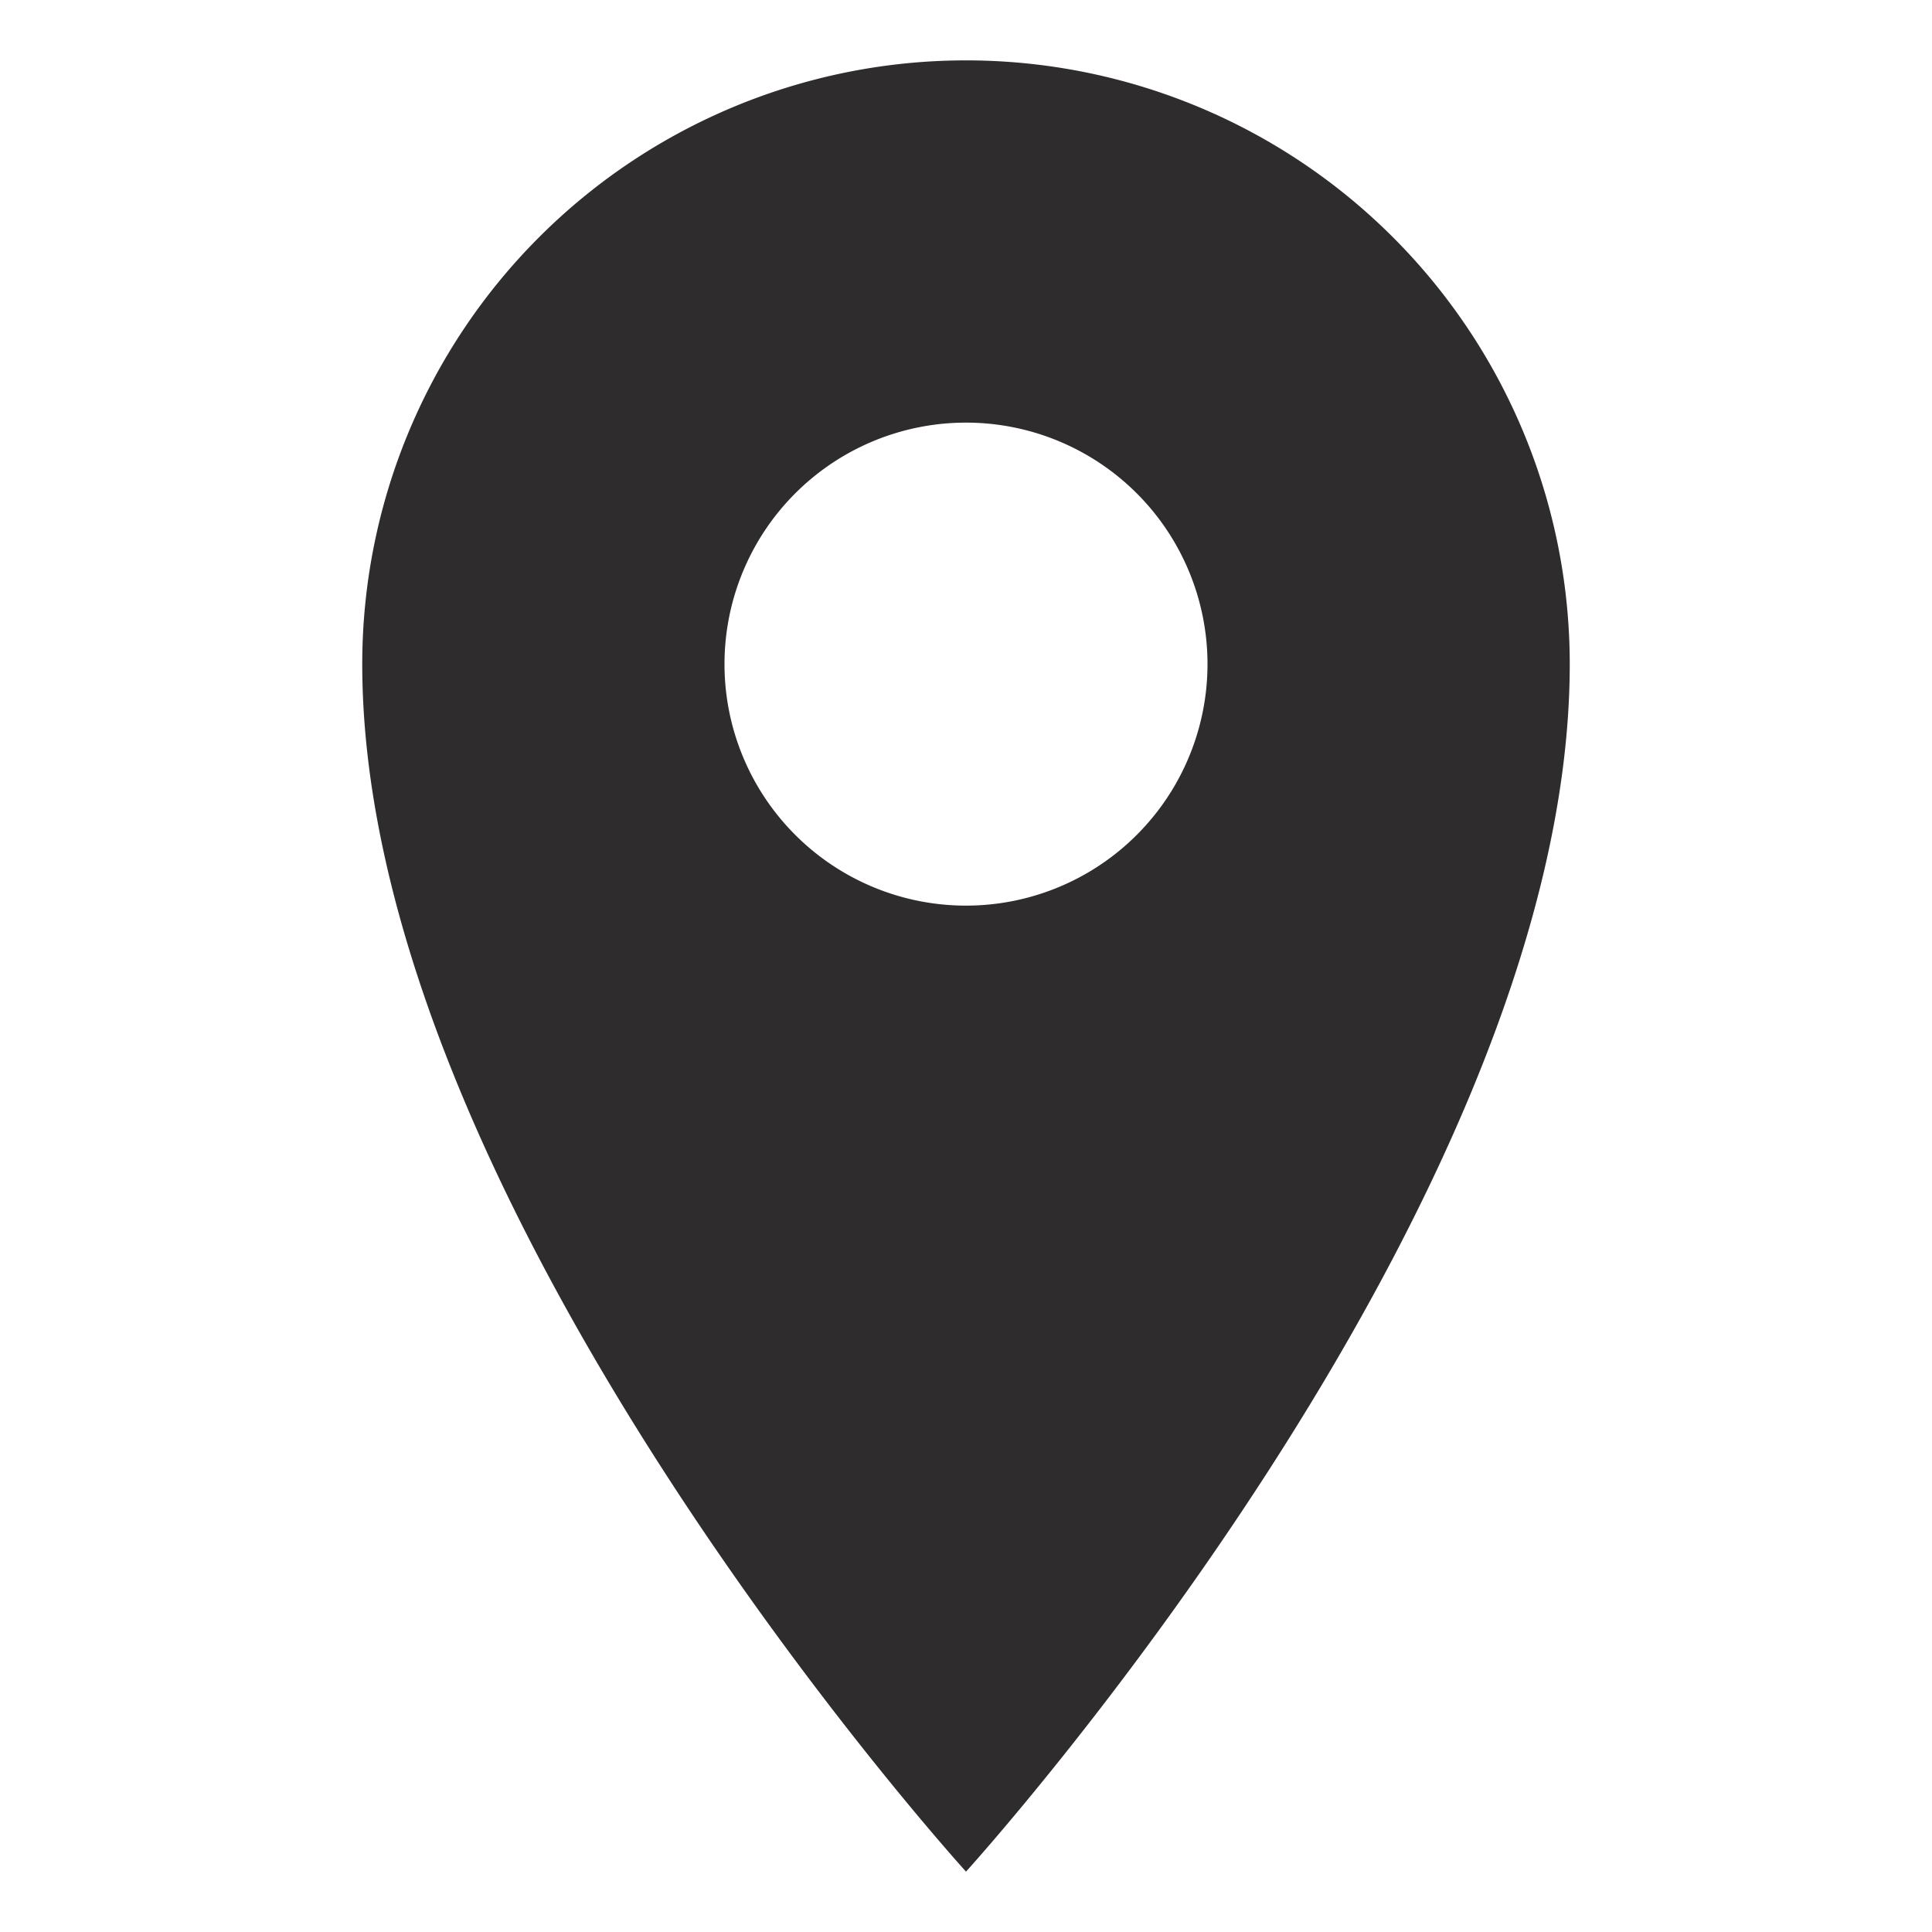 <svg viewBox="0 0 64 64" xmlns="http://www.w3.org/2000/svg"><path d="m32 2a20 20 0 0 0 -20 20c0 18 20 40 20 40s20-22 20-40a20 20 0 0 0 -20-20zm0 28a8 8 0 1 1 8-8 8 8 0 0 1 -8 8z" fill="#2e2c2d"/></svg>